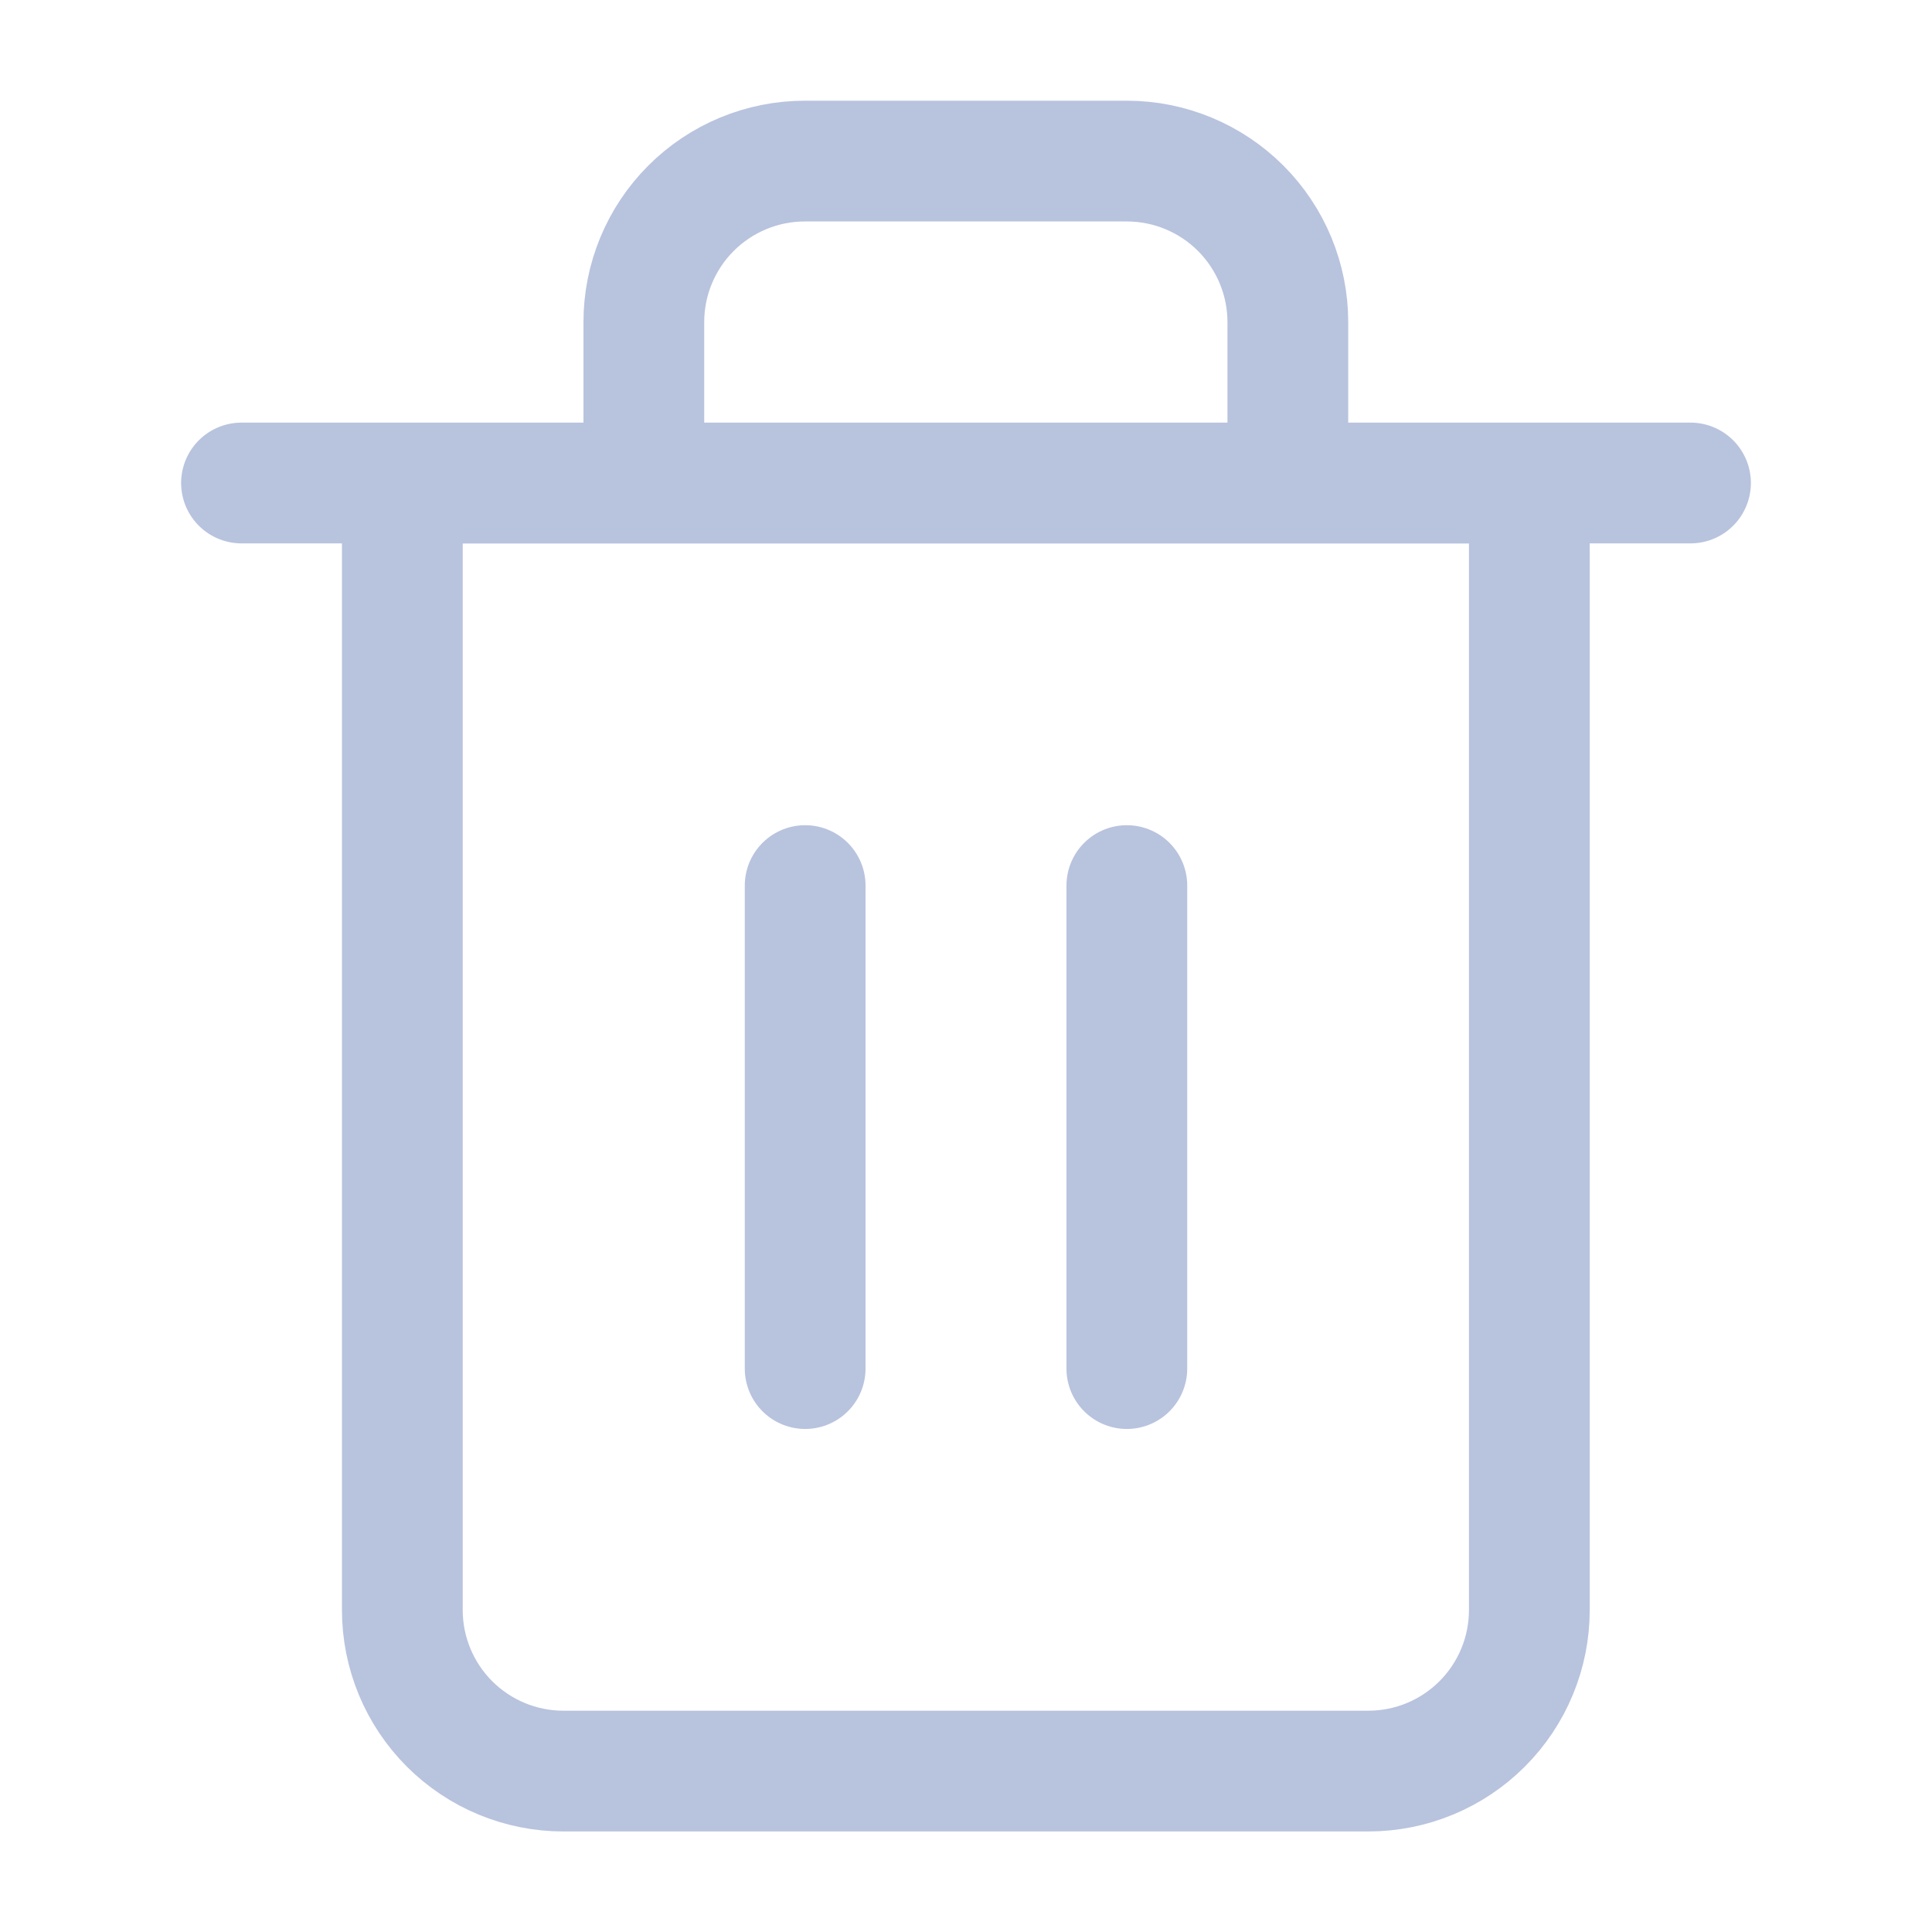 <svg width="24" height="24" viewBox="0 0 24 24" fill="none" xmlns="http://www.w3.org/2000/svg">
<path d="M3 6H5H21" stroke="#B8C3DE" stroke-width="1.5" stroke-linecap="round" stroke-linejoin="round"/>
<path d="M7.998 6.001V4.001C7.998 3.471 8.209 2.962 8.584 2.587C8.959 2.212 9.468 2.001 9.998 2.001H13.998C14.528 2.001 15.037 2.212 15.412 2.587C15.787 2.962 15.998 3.471 15.998 4.001V6.001M18.998 6.001V20.001C18.998 20.531 18.787 21.04 18.412 21.415C18.037 21.79 17.529 22.001 16.998 22.001H6.998C6.468 22.001 5.959 21.79 5.584 21.415C5.209 21.04 4.998 20.531 4.998 20.001V6.001H18.998Z" stroke="#B8C3DE" stroke-width="1.5" stroke-linecap="round" stroke-linejoin="round"/>
<path d="M10.002 11.001V17.001" stroke="#B8C3DE" stroke-width="1.5" stroke-linecap="round" stroke-linejoin="round"/>
<path d="M13.998 11.001V17.001" stroke="#B8C3DE" stroke-width="1.5" stroke-linecap="round" stroke-linejoin="round"/>
</svg>
